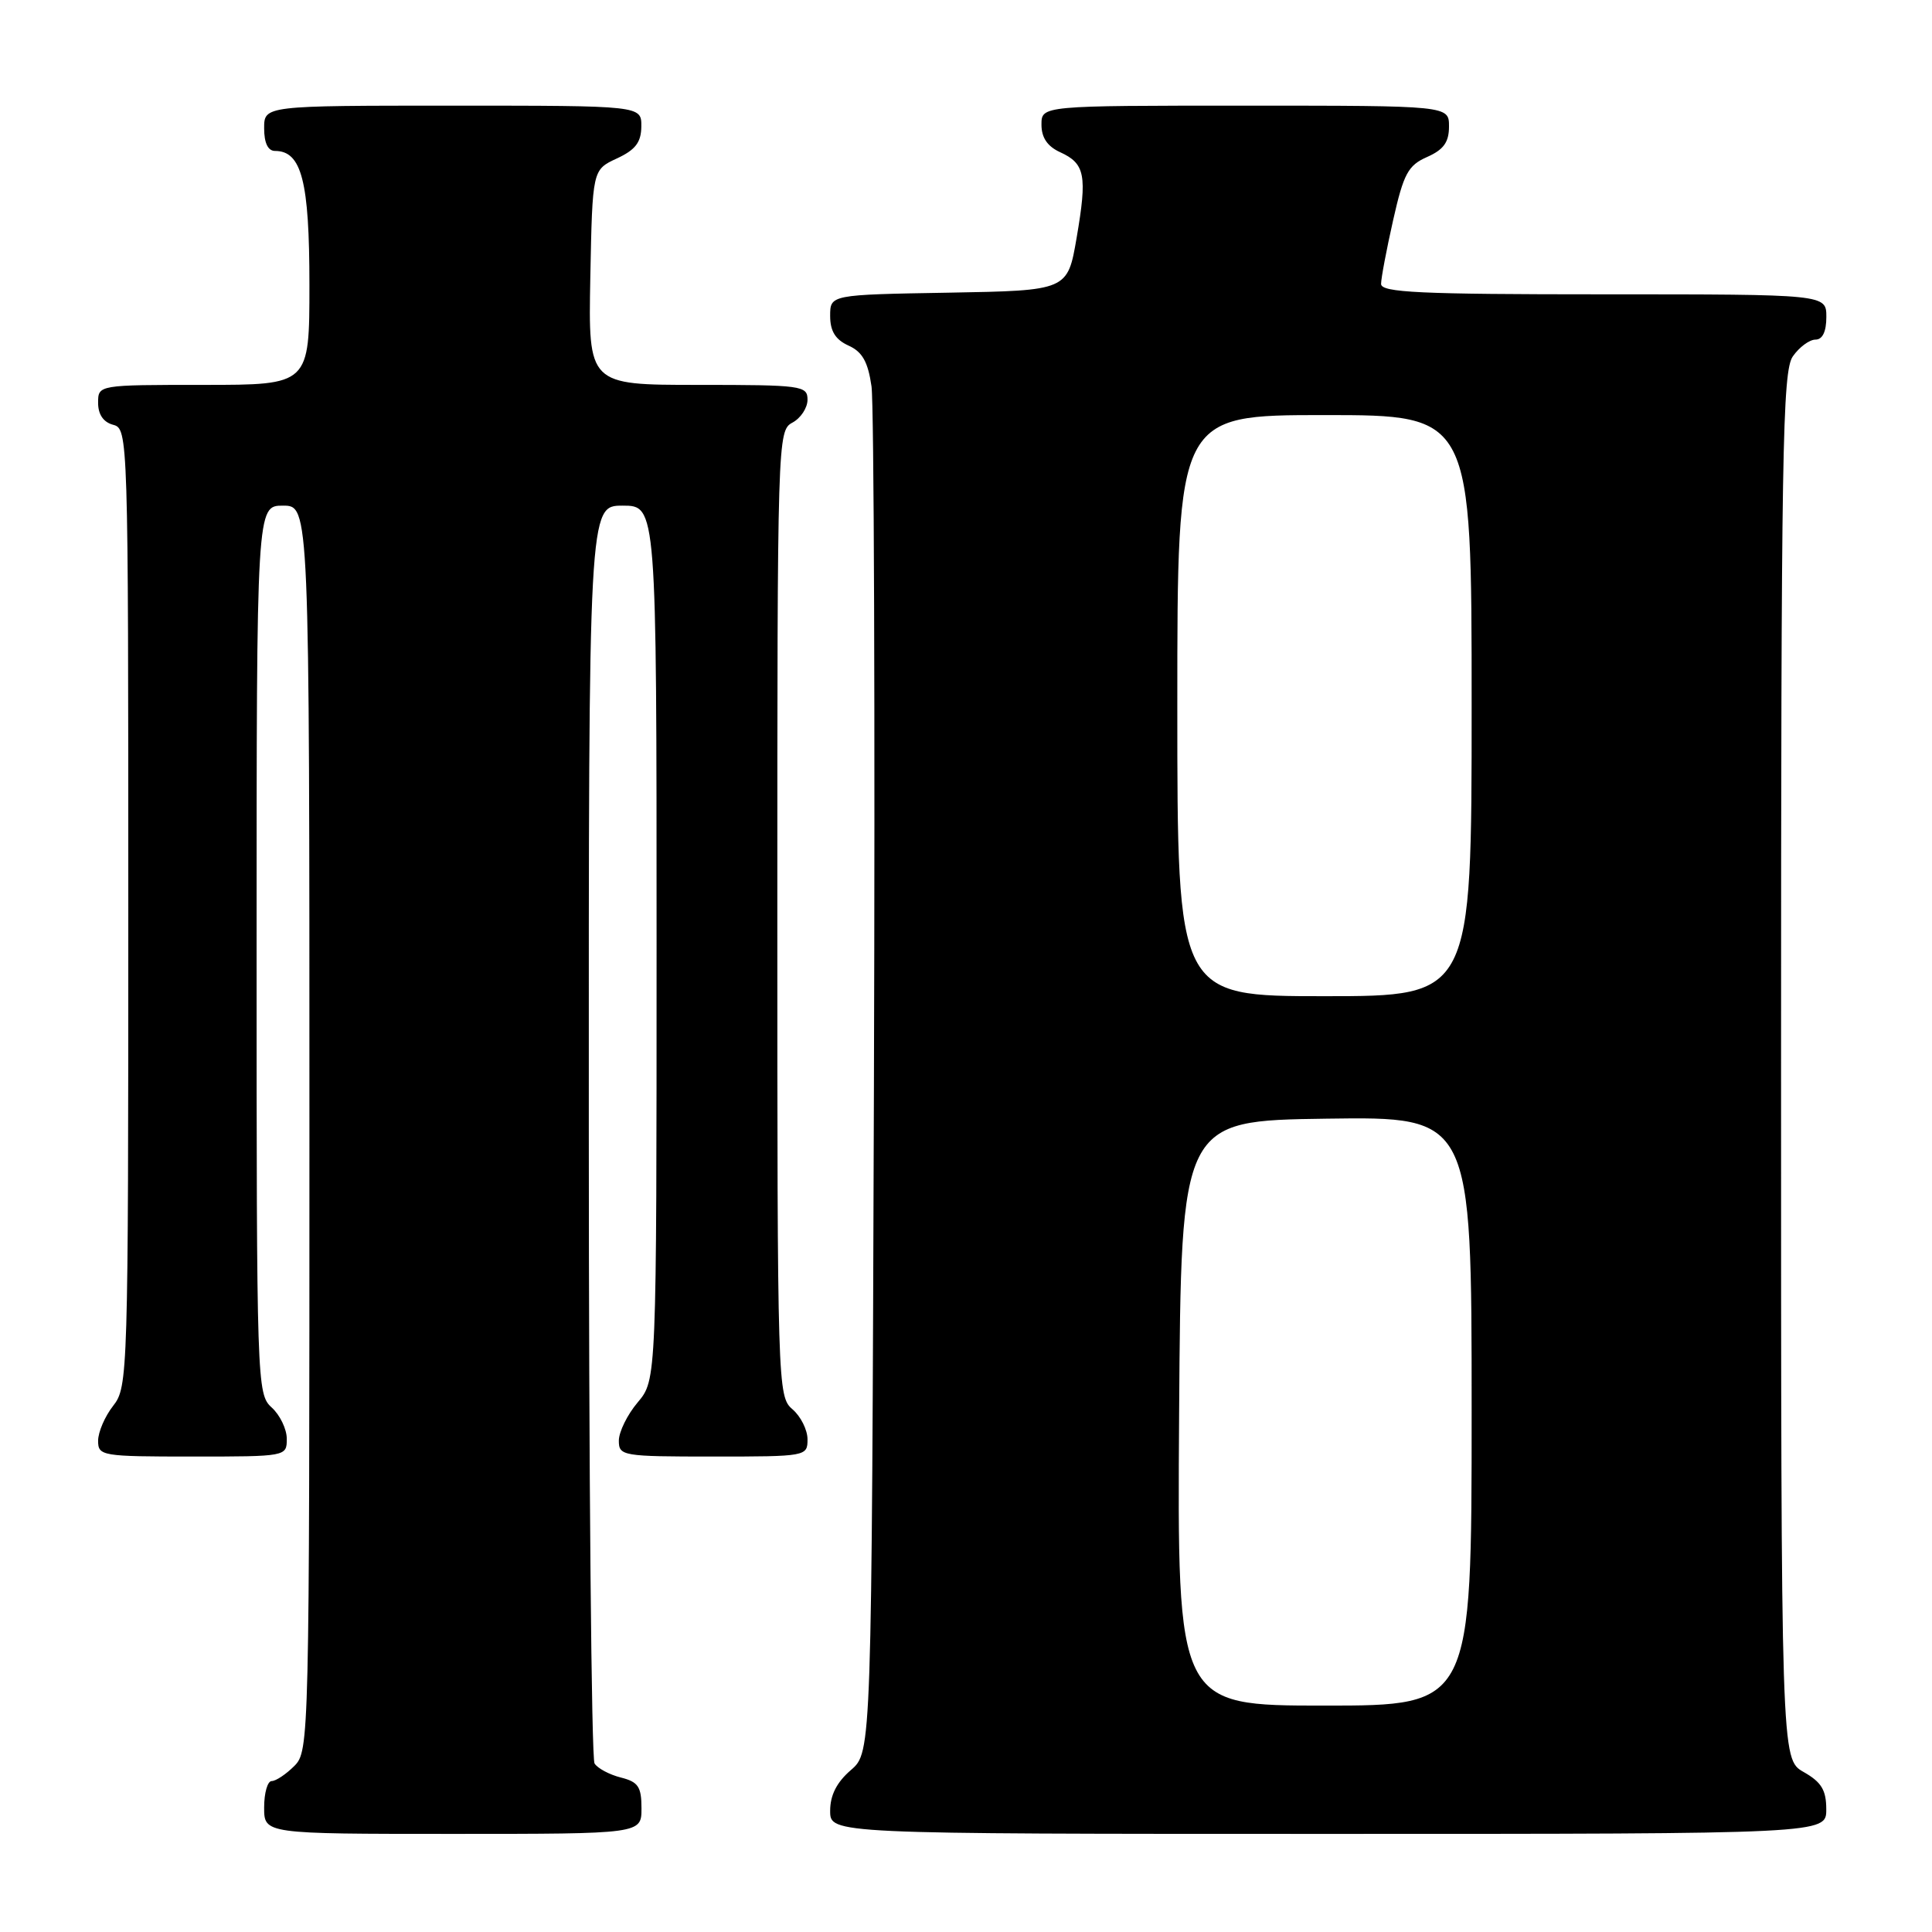 <?xml version="1.0" encoding="UTF-8" standalone="no"?>
<!DOCTYPE svg PUBLIC "-//W3C//DTD SVG 1.1//EN" "http://www.w3.org/Graphics/SVG/1.1/DTD/svg11.dtd" >
<svg xmlns="http://www.w3.org/2000/svg" xmlns:xlink="http://www.w3.org/1999/xlink" version="1.1" viewBox="0 0 256 256">
 <g >
 <path fill="currentColor"
d=" M 85.00 239.61 C 85.00 236.75 84.57 236.11 82.26 235.53 C 80.75 235.15 79.18 234.31 78.78 233.67 C 78.37 233.03 78.02 195.26 78.02 149.75 C 78.00 67.00 78.00 67.00 82.50 67.00 C 87.00 67.00 87.00 67.00 87.00 124.92 C 87.00 182.85 87.00 182.85 84.50 185.82 C 83.12 187.45 82.00 189.74 82.00 190.89 C 82.00 192.92 82.46 193.00 94.50 193.00 C 106.84 193.00 107.00 192.97 107.00 190.72 C 107.00 189.47 106.10 187.67 105.00 186.73 C 103.04 185.05 103.00 183.78 103.00 121.04 C 103.00 58.09 103.03 57.05 105.00 56.00 C 106.10 55.41 107.00 54.05 107.00 52.96 C 107.00 51.10 106.25 51.00 92.47 51.00 C 77.95 51.00 77.95 51.00 78.22 36.75 C 78.50 22.50 78.50 22.50 81.73 21.00 C 84.21 19.85 84.96 18.86 84.98 16.75 C 85.00 14.00 85.00 14.00 60.00 14.00 C 35.00 14.00 35.00 14.00 35.00 17.00 C 35.00 18.95 35.51 20.00 36.44 20.00 C 39.97 20.00 41.00 24.01 41.00 37.72 C 41.00 51.00 41.00 51.00 27.00 51.00 C 13.00 51.00 13.00 51.00 13.00 53.38 C 13.00 54.93 13.71 55.95 15.00 56.29 C 16.97 56.81 17.00 57.65 17.00 120.27 C 17.00 182.22 16.95 183.79 15.00 186.27 C 13.90 187.67 13.00 189.76 13.00 190.91 C 13.00 192.92 13.48 193.00 25.50 193.00 C 37.95 193.00 38.00 192.99 38.00 190.65 C 38.00 189.37 37.10 187.50 36.00 186.50 C 34.04 184.73 34.00 183.42 34.00 125.85 C 34.00 67.00 34.00 67.00 37.50 67.00 C 41.00 67.00 41.00 67.00 41.00 149.50 C 41.00 230.67 40.97 232.03 39.00 234.00 C 37.90 235.10 36.55 236.00 36.00 236.00 C 35.45 236.00 35.00 237.57 35.00 239.50 C 35.00 243.00 35.00 243.00 60.00 243.00 C 85.00 243.00 85.00 243.00 85.00 239.61 Z  M 241.99 239.75 C 241.99 237.19 241.35 236.14 238.99 234.80 C 236.00 233.09 236.00 233.09 236.00 141.27 C 236.00 59.78 236.18 49.19 237.56 47.22 C 238.41 46.00 239.76 45.00 240.56 45.00 C 241.49 45.00 242.00 43.95 242.00 42.00 C 242.00 39.00 242.00 39.00 212.50 39.00 C 188.11 39.00 183.00 38.76 183.00 37.62 C 183.00 36.87 183.72 33.06 184.60 29.16 C 185.99 23.00 186.58 21.91 189.10 20.80 C 191.29 19.83 192.00 18.84 192.00 16.76 C 192.00 14.00 192.00 14.00 165.00 14.00 C 138.00 14.00 138.00 14.00 138.00 16.52 C 138.00 18.24 138.79 19.40 140.48 20.17 C 143.78 21.68 144.08 23.22 142.66 31.50 C 141.46 38.50 141.46 38.50 125.73 38.78 C 110.00 39.05 110.00 39.05 110.00 41.86 C 110.00 43.87 110.69 45.00 112.43 45.79 C 114.27 46.62 115.01 47.94 115.48 51.20 C 115.81 53.56 115.96 95.25 115.80 143.84 C 115.50 232.17 115.50 232.17 112.75 234.54 C 110.87 236.16 110.00 237.87 110.00 239.95 C 110.00 243.00 110.00 243.00 176.00 243.00 C 242.00 243.00 242.00 243.00 241.99 239.75 Z  M 156.24 187.25 C 156.50 148.50 156.50 148.50 175.75 148.23 C 195.00 147.96 195.00 147.96 195.00 186.98 C 195.00 226.00 195.00 226.00 175.49 226.00 C 155.98 226.00 155.98 226.00 156.24 187.25 Z  M 156.00 93.50 C 156.00 55.00 156.00 55.00 175.50 55.00 C 195.00 55.00 195.00 55.00 195.00 93.50 C 195.00 132.00 195.00 132.00 175.50 132.00 C 156.00 132.00 156.00 132.00 156.00 93.50 Z "/>
</g>
</svg>